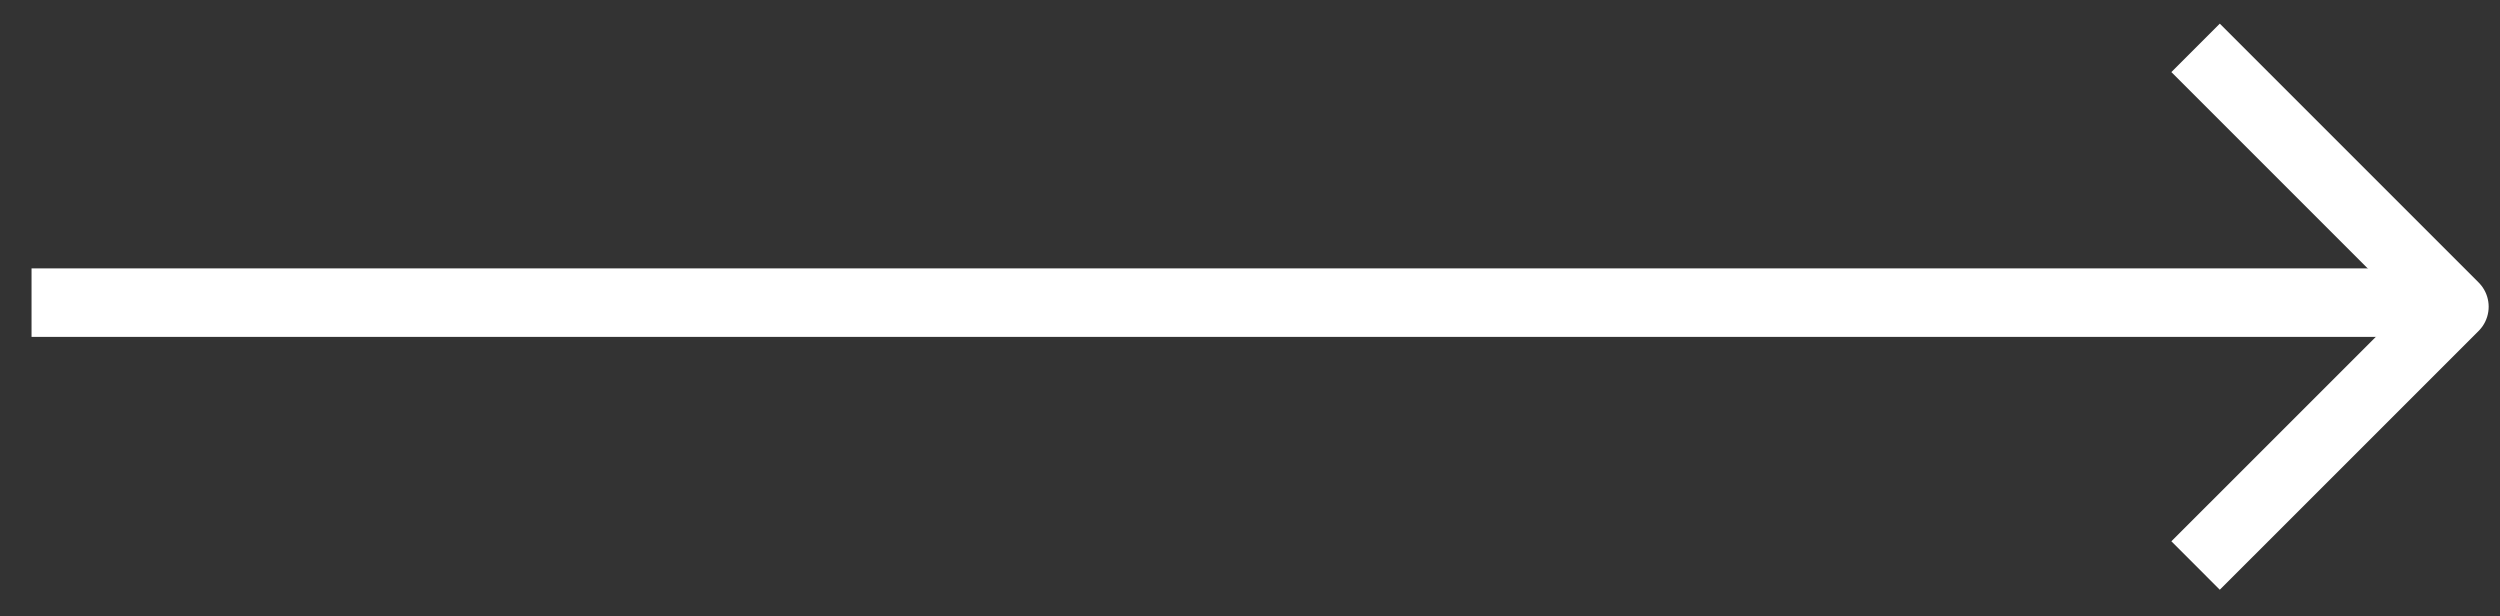 <svg width="73" height="18" viewBox="0 0 73 18" fill="none" xmlns="http://www.w3.org/2000/svg">
<rect x="0" y="0" width="73" height="18" fill="#333333" stroke="none"/>
<path fill-rule="evenodd" clip-rule="evenodd" d="M0.921 8.837H70.428H0.921Z" stroke="white" stroke-width="2"/>
<path d="M64.111 1.398L71.669 8.956L64.111 16.513" stroke="white" stroke-width="2" stroke-linejoin="round"/>
</svg>
